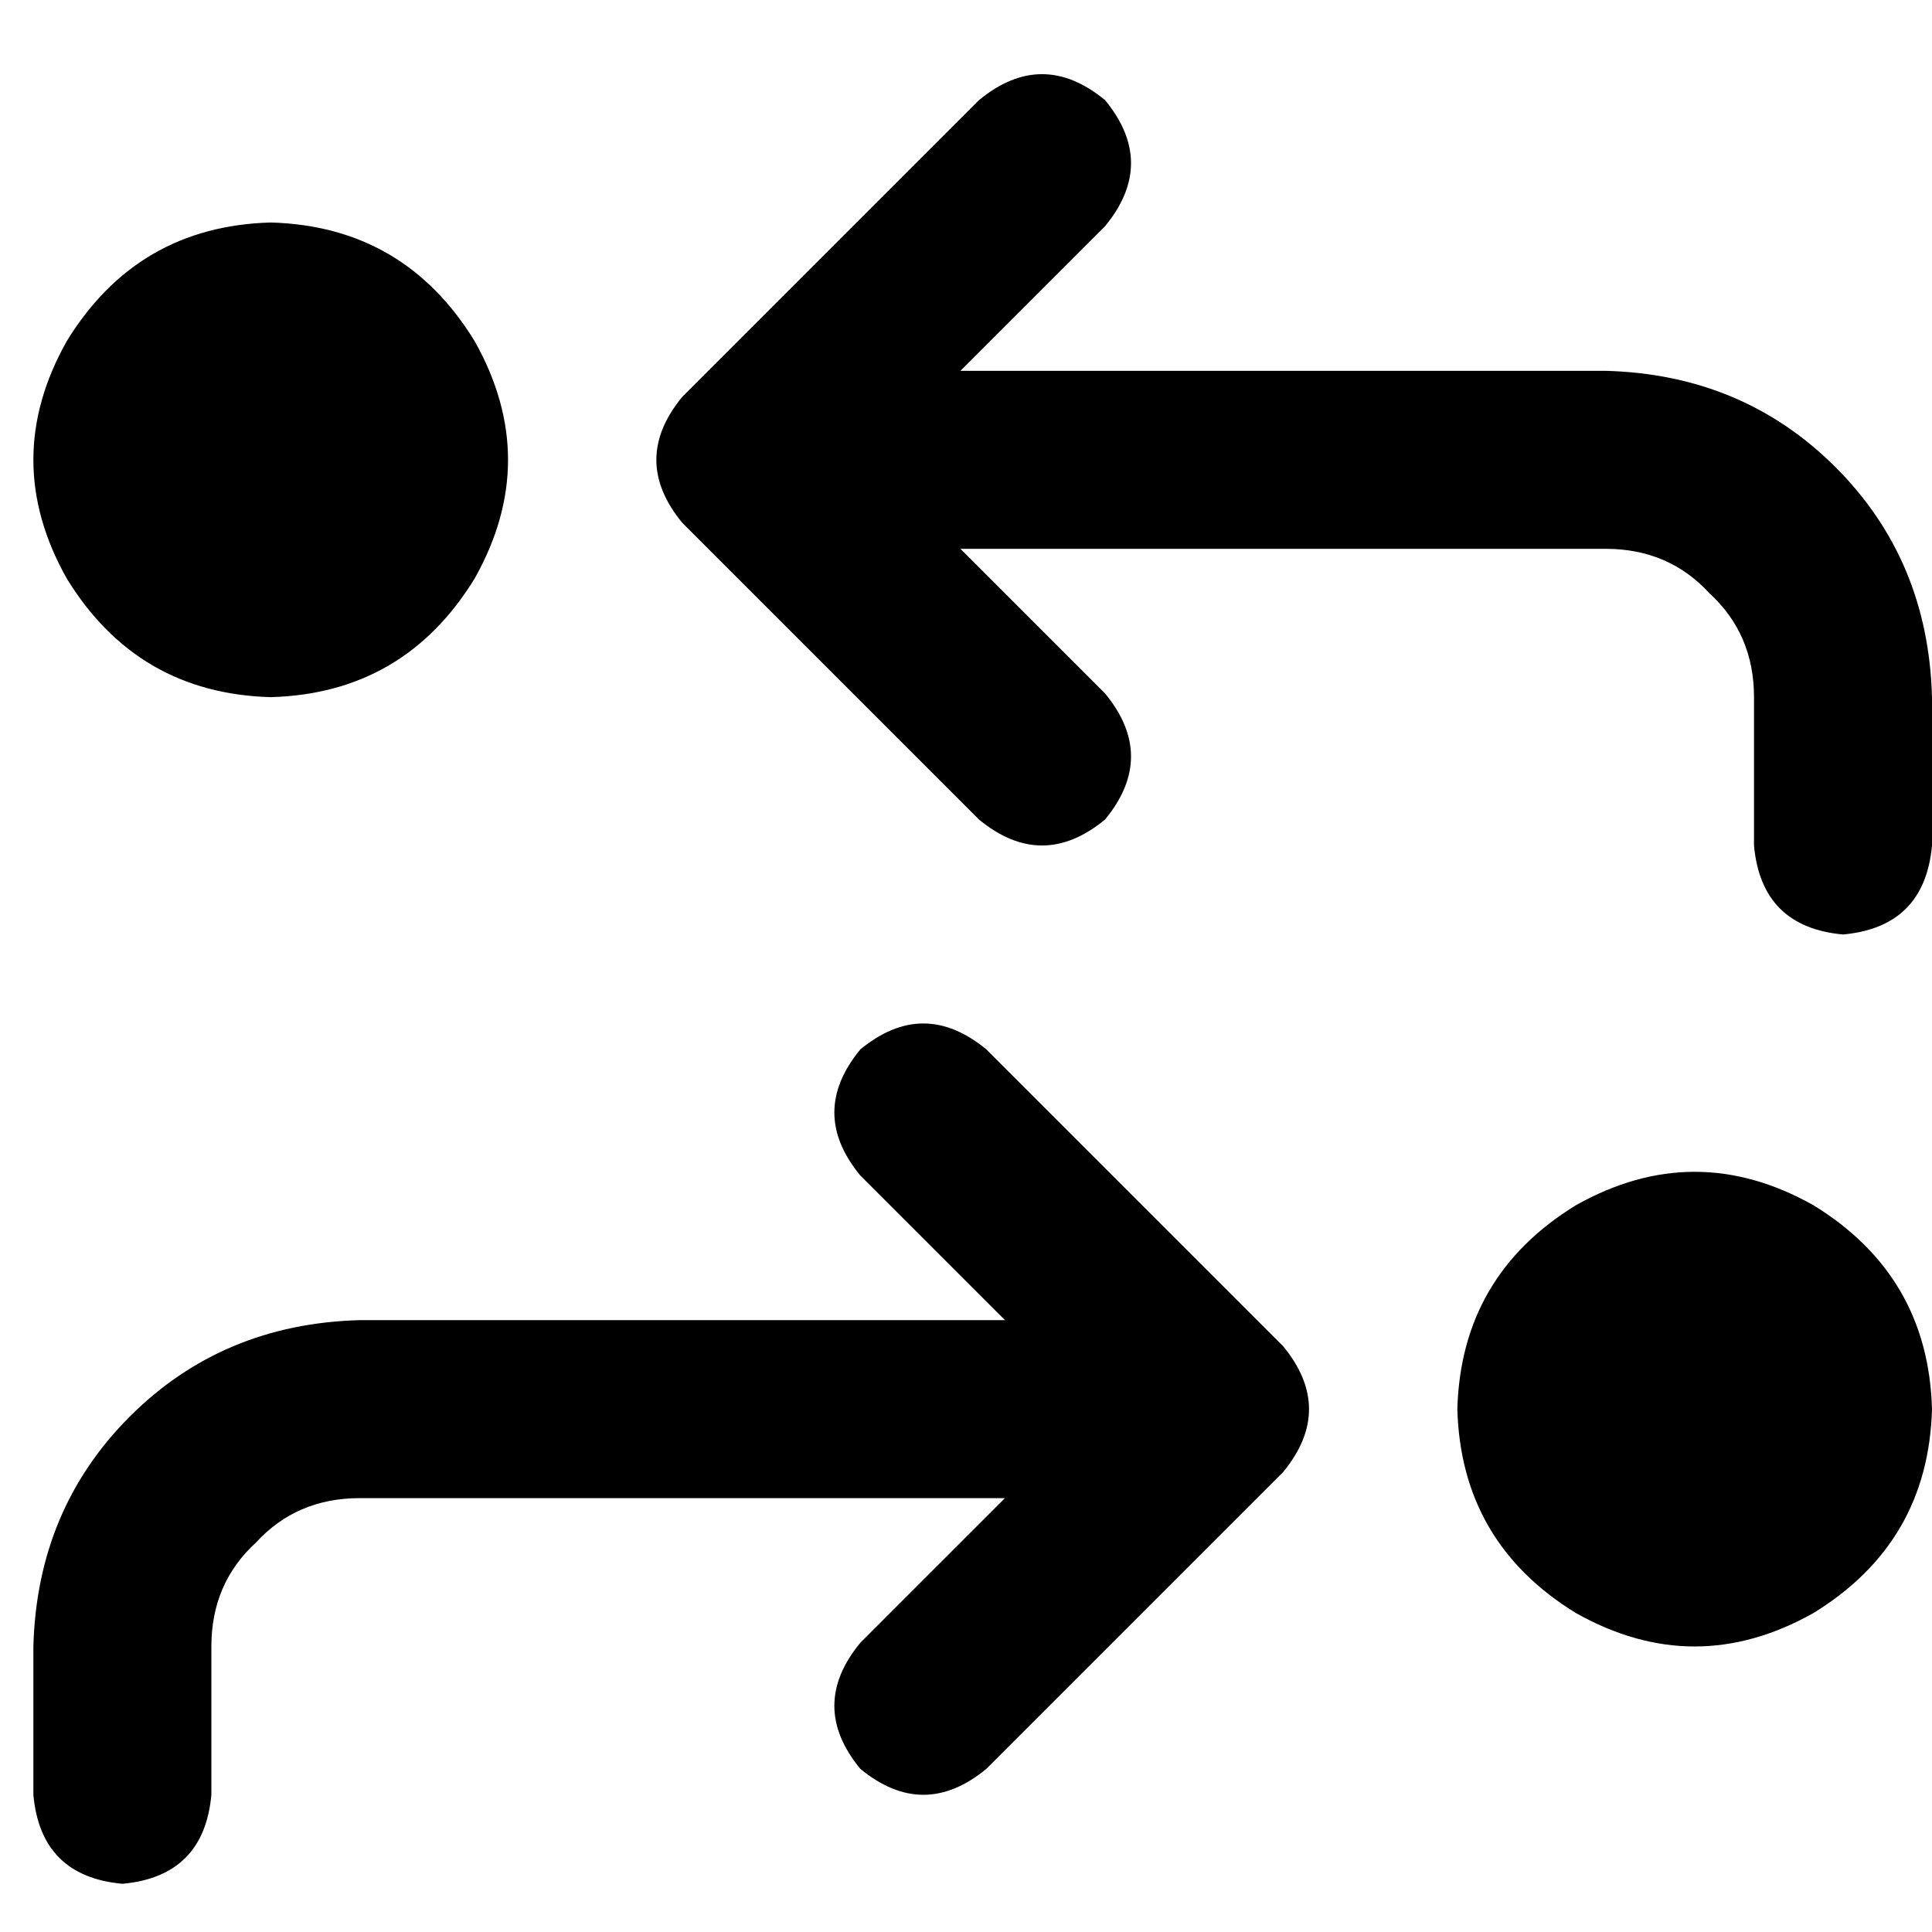 <svg xmlns="http://www.w3.org/2000/svg" viewBox="0 0 512 512">
  <path d="M 259.44 26.534 Q 276.146 12.775 292.852 26.534 Q 306.61 43.24 292.852 59.946 L 254.526 98.273 L 425.52 98.273 Q 461.881 99.255 486.449 123.823 Q 511.017 148.392 512 184.752 L 512 224.061 Q 510.035 245.681 488.415 247.647 Q 466.795 245.681 464.829 224.061 L 464.829 184.752 Q 464.829 168.046 453.036 157.236 Q 442.226 145.443 425.52 145.443 L 254.526 145.443 L 292.852 183.77 Q 306.61 200.476 292.852 217.182 Q 276.146 230.94 259.44 217.182 L 180.821 138.564 Q 167.063 121.858 180.821 105.152 L 259.44 26.534 L 259.44 26.534 Z M 261.405 278.111 L 340.023 356.729 Q 353.781 373.436 340.023 390.142 L 261.405 468.76 Q 244.699 482.518 227.992 468.76 Q 214.234 452.054 227.992 435.347 L 266.319 397.021 L 95.324 397.021 Q 78.618 397.021 67.808 408.814 Q 56.015 419.624 56.015 436.33 L 56.015 475.639 Q 54.05 497.259 32.43 499.225 Q 10.81 497.259 8.845 475.639 L 8.845 436.33 Q 9.827 399.969 34.395 375.401 Q 58.964 350.833 95.324 349.85 L 266.319 349.85 L 227.992 311.524 Q 214.234 294.818 227.992 278.111 Q 244.699 264.353 261.405 278.111 L 261.405 278.111 Z M 386.211 373.436 Q 387.194 338.058 417.658 319.386 Q 449.106 301.697 480.553 319.386 Q 511.017 338.058 512 373.436 Q 511.017 408.814 480.553 427.486 Q 449.106 445.175 417.658 427.486 Q 387.194 408.814 386.211 373.436 L 386.211 373.436 Z M 71.739 184.752 Q 36.361 183.77 17.689 153.305 Q 0 121.858 17.689 90.411 Q 36.361 59.946 71.739 58.964 Q 107.117 59.946 125.789 90.411 Q 143.478 121.858 125.789 153.305 Q 107.117 183.77 71.739 184.752 L 71.739 184.752 Z" />
</svg>